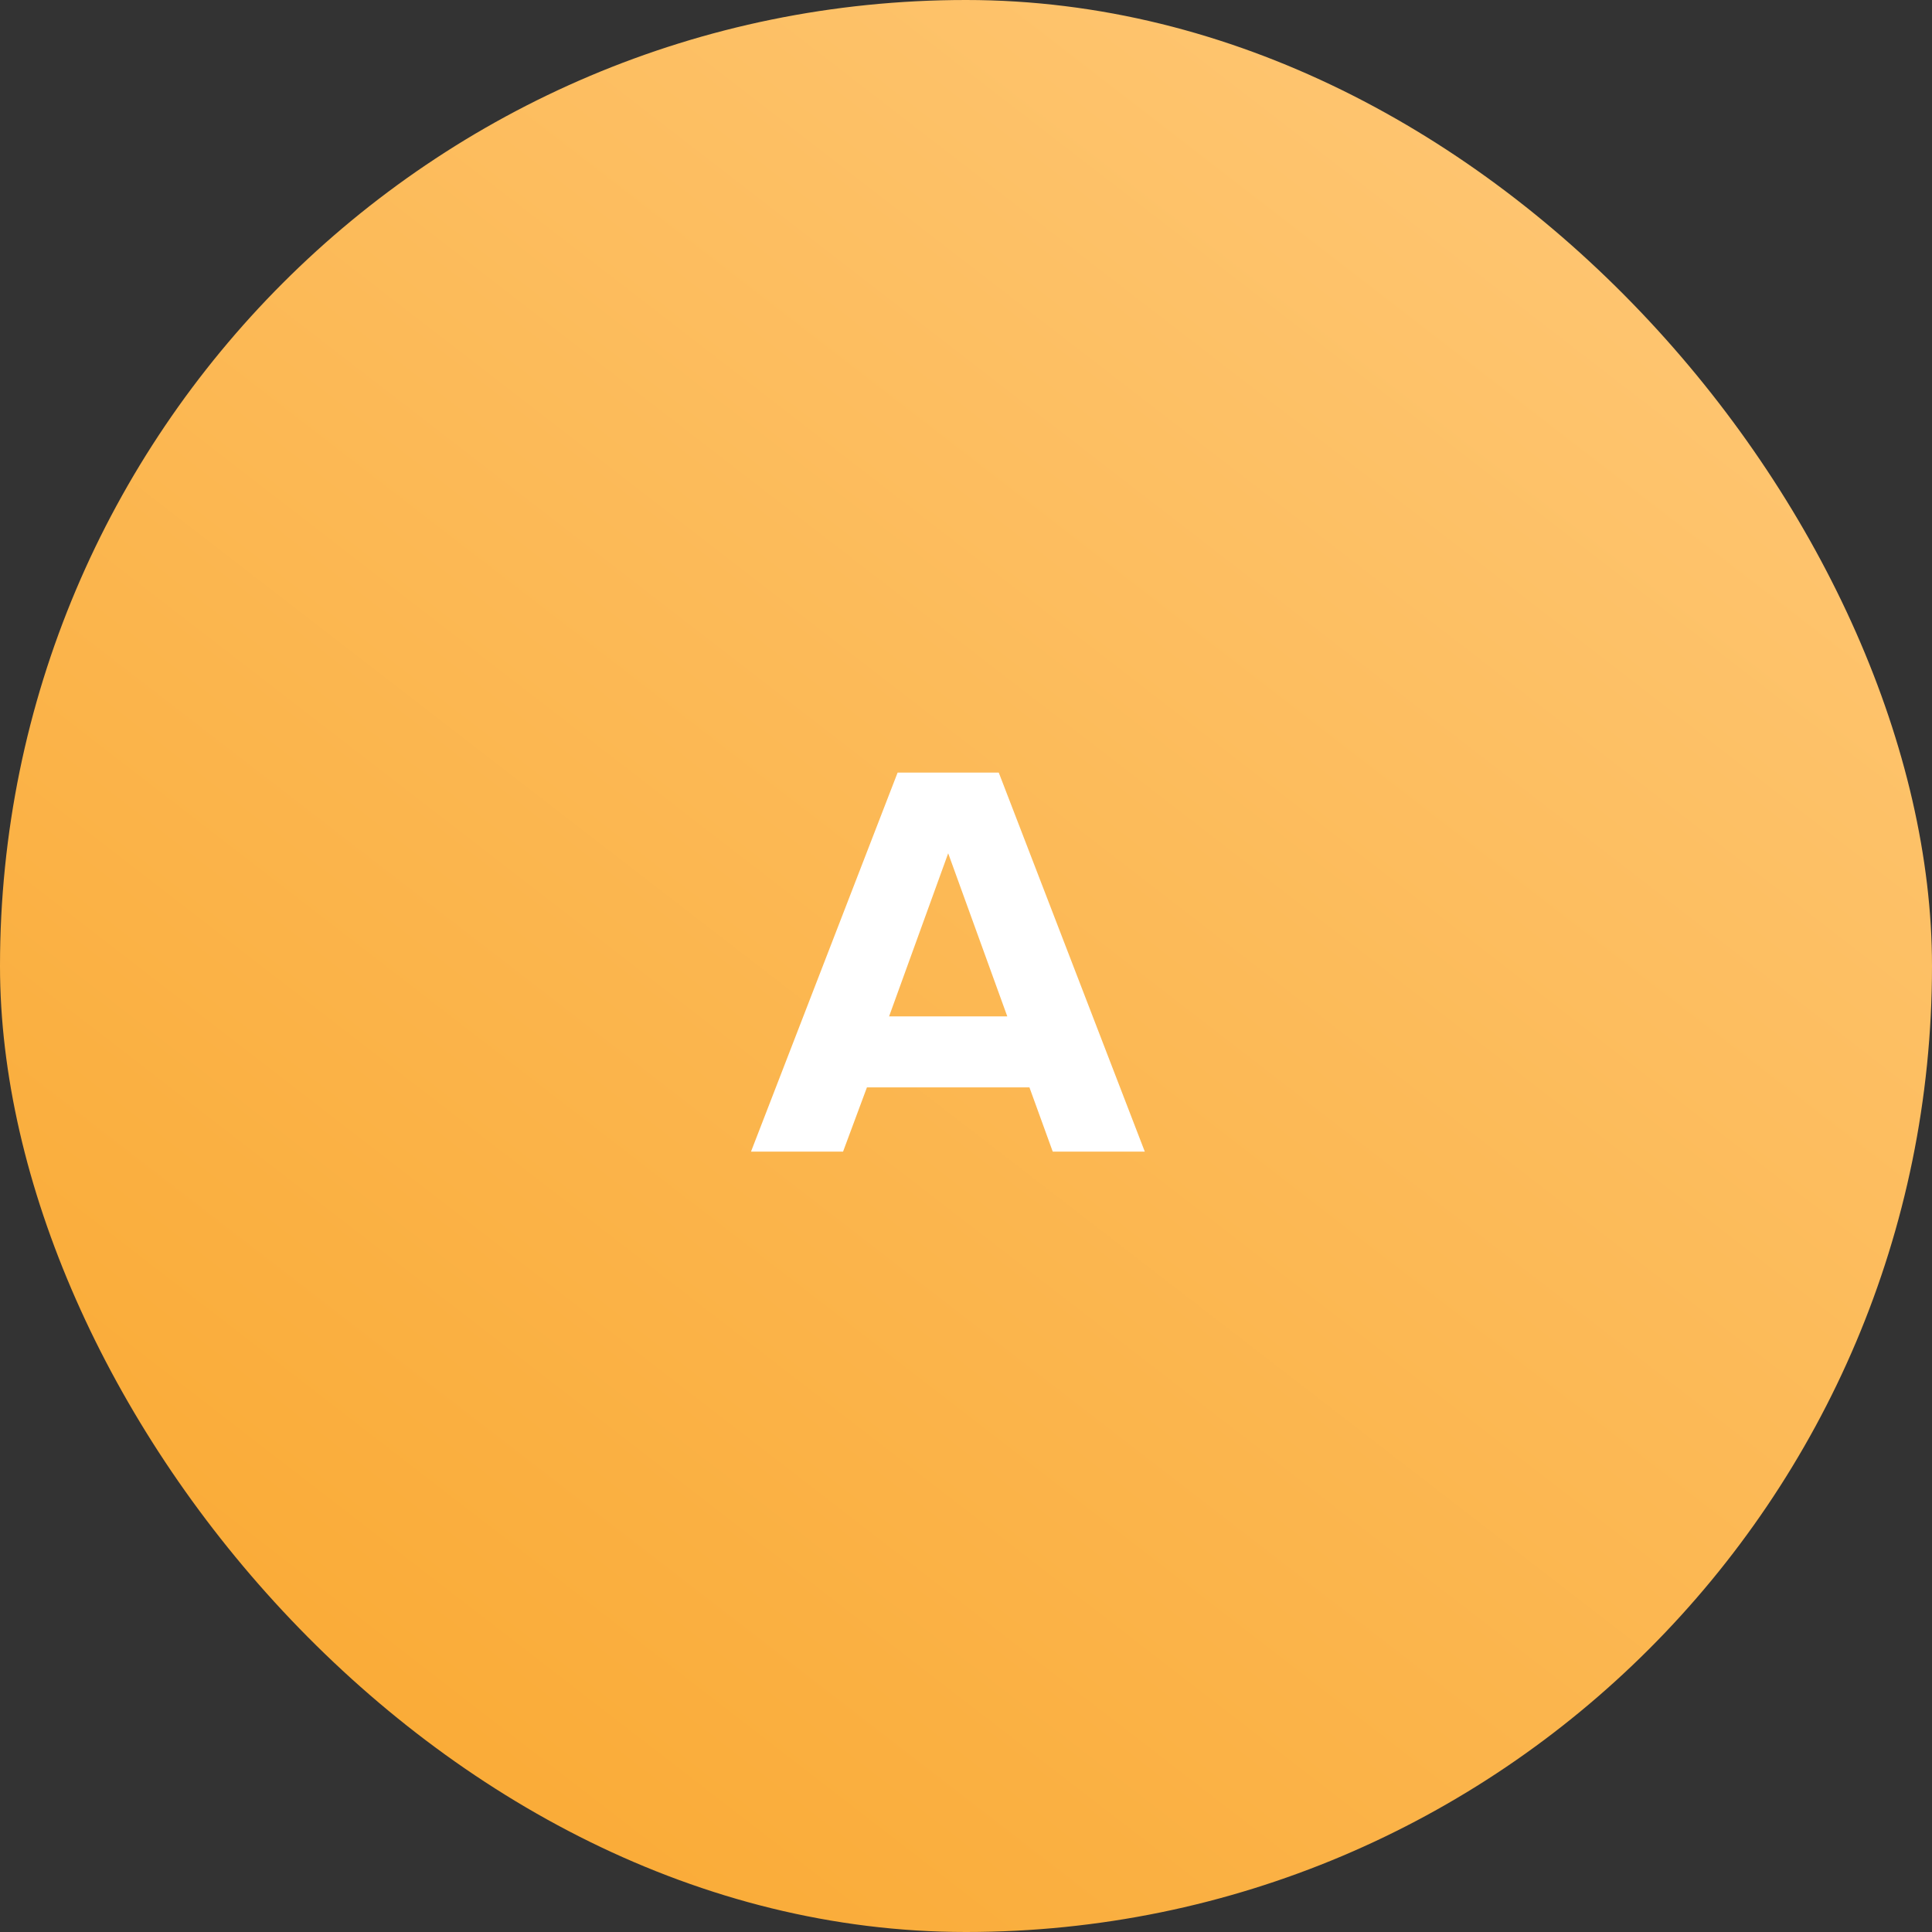 <svg width="68" height="68" viewBox="0 0 68 68" fill="none" xmlns="http://www.w3.org/2000/svg">
<rect x="0" y="0" width="68" height="68" fill="#333333" stroke="none"/>
<rect width="68" height="68" rx="34" fill="url(#paint0_linear)"/>
<path d="M40.293 40.533H37.053L36.233 38.273H30.513L29.673 40.533H26.433L31.593 27.193H35.153L40.293 40.533ZM35.453 35.773L33.373 30.033L31.293 35.773H35.453Z" fill="white"/>
<defs>
<linearGradient id="paint0_linear" x1="68" y1="-1.16209e-06" x2="4.253" y2="82.55" gradientUnits="userSpaceOnUse">
<stop stop-color="#FFCA7B"/>
<stop offset="1" stop-color="#F8A325"/>
</linearGradient>
</defs>
</svg>
